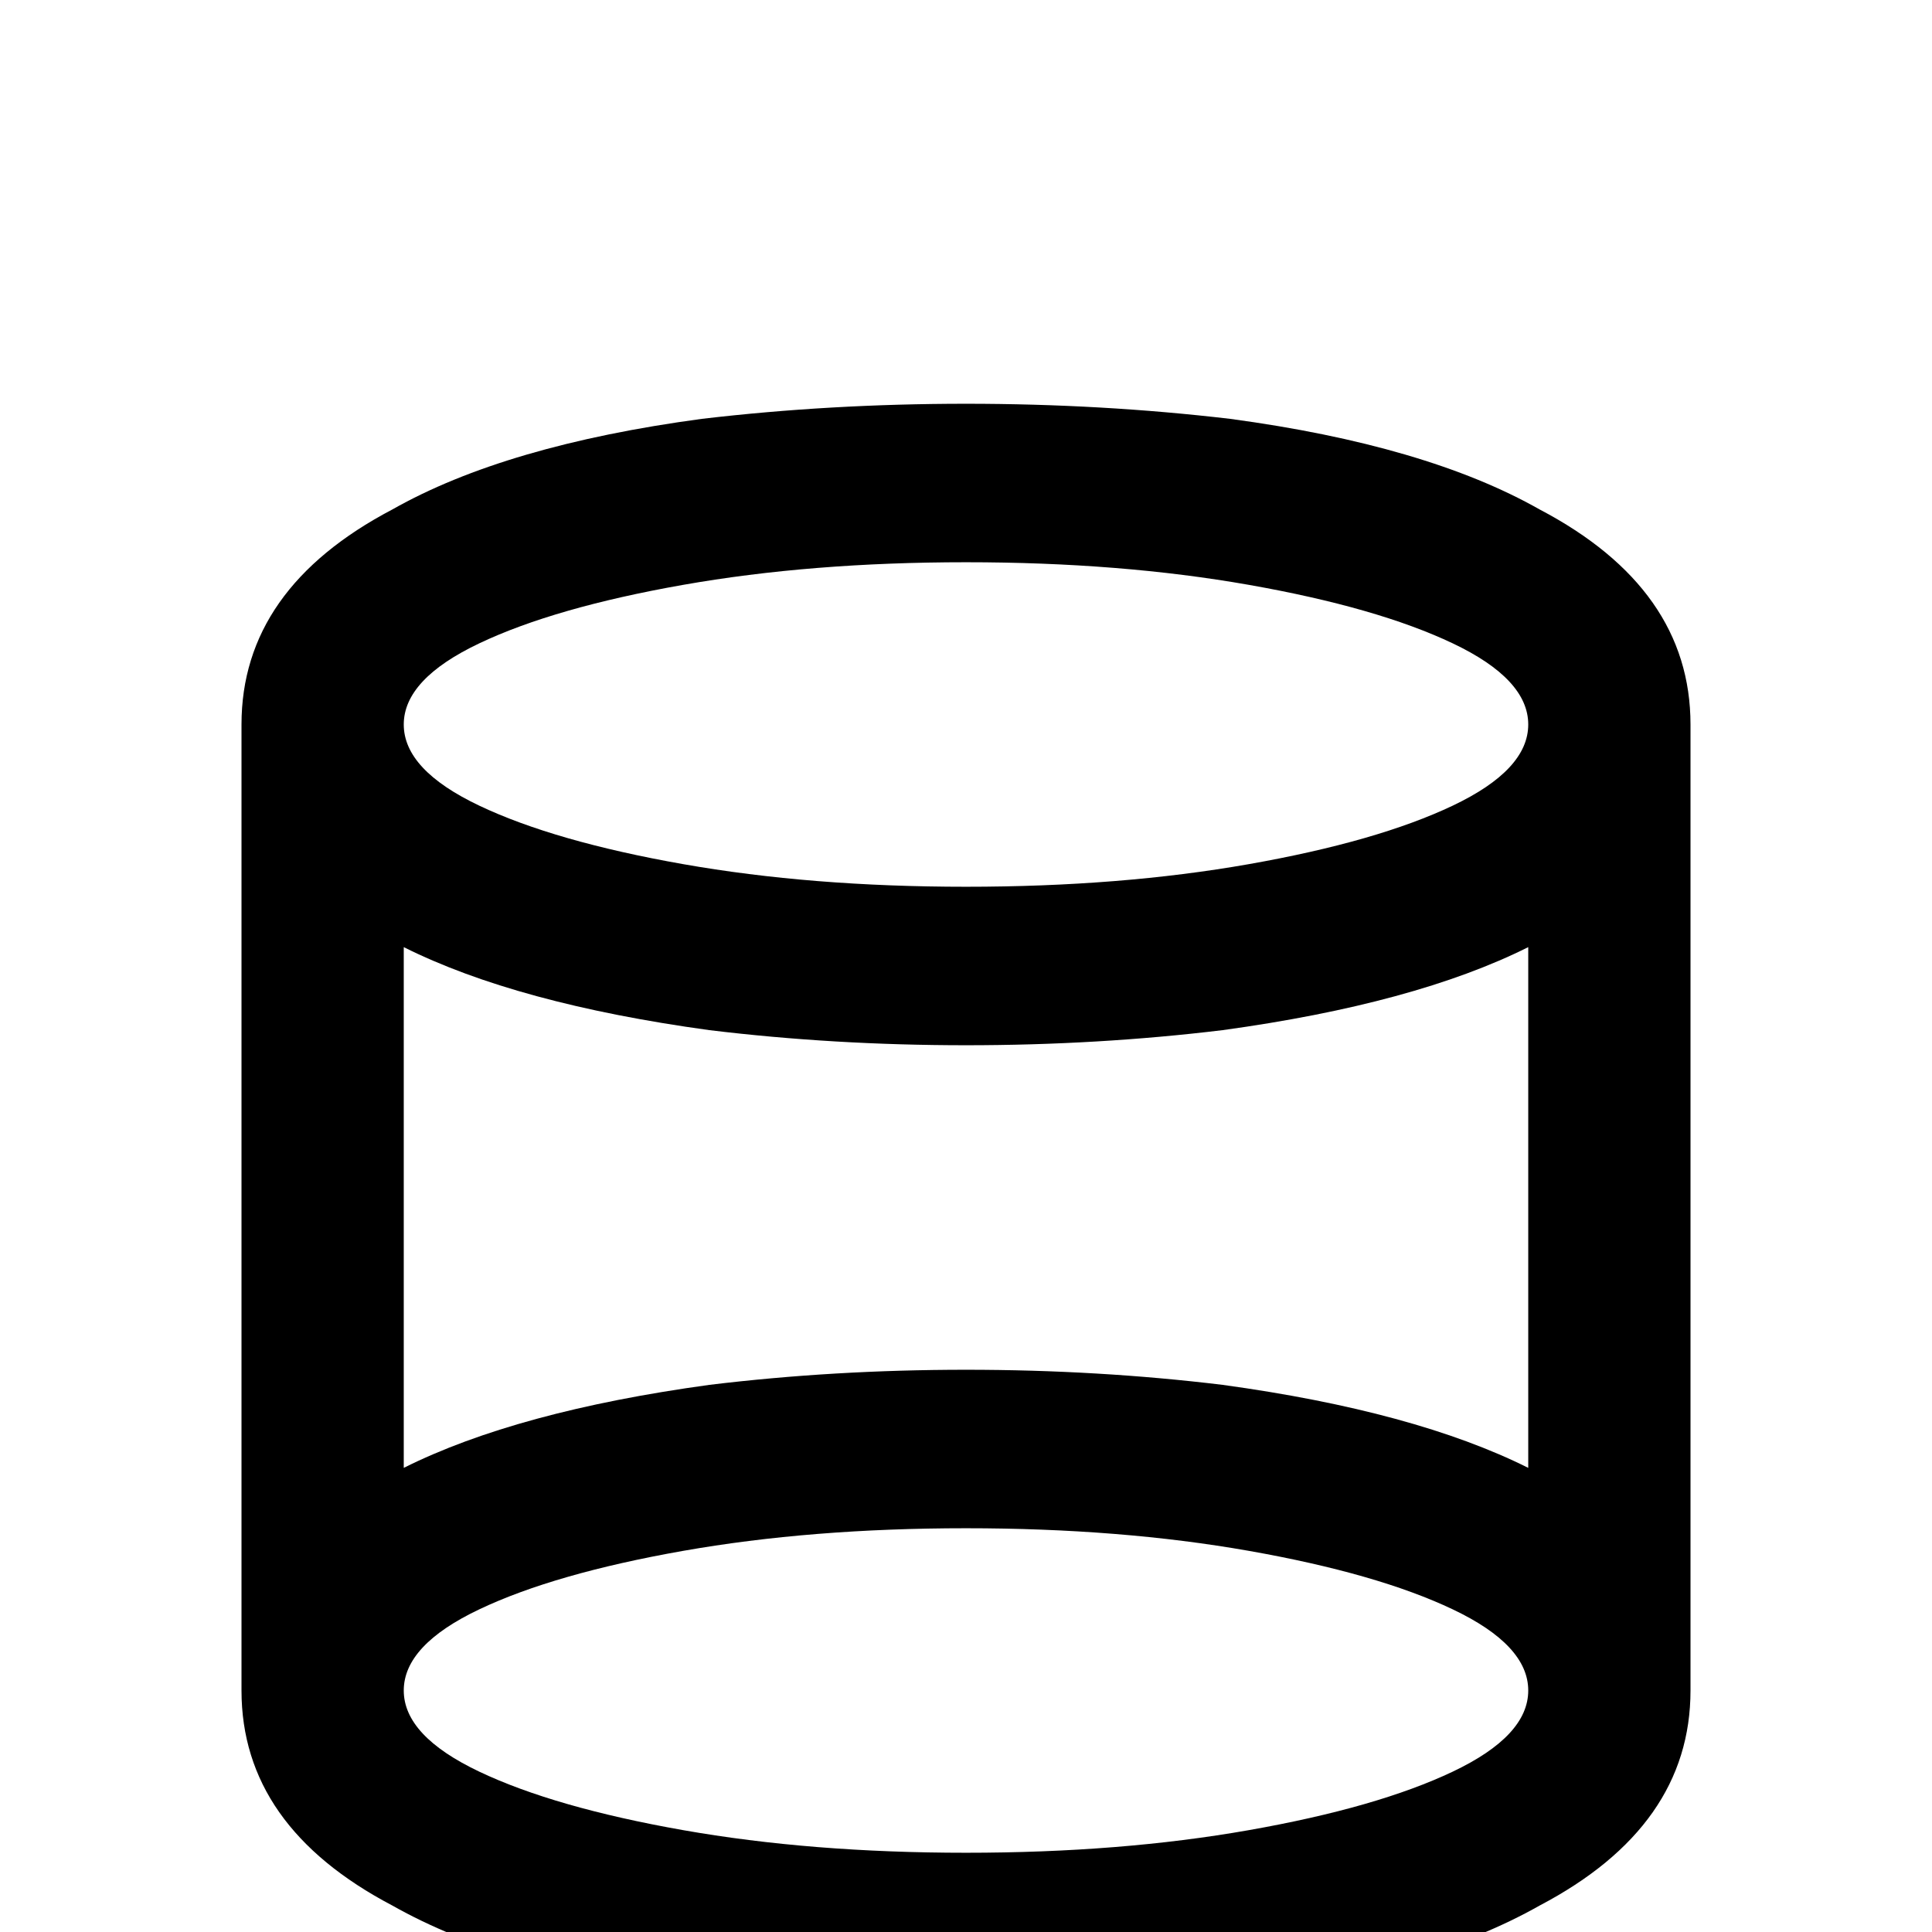 <svg xmlns="http://www.w3.org/2000/svg" viewBox="0 -512 512 512">
	<path fill="#000000" d="M256 -405Q220 -405 186 -401Q134 -394 104 -377Q64 -356 64 -320V-64Q64 -28 104 -7Q134 10 186 17Q220 21 256 21Q292 21 326 17Q378 10 408 -7Q448 -28 448 -64V-320Q448 -356 408 -377Q378 -394 326 -401Q292 -405 256 -405ZM256 -235Q291 -235 324 -239Q375 -246 405 -261V-123Q375 -138 324 -145Q291 -149 256 -149Q221 -149 188 -145Q137 -138 107 -123V-261Q137 -246 188 -239Q221 -235 256 -235ZM256 -363Q297 -363 331 -357Q365 -351 385 -341.5Q405 -332 405 -320Q405 -308 385 -298.5Q365 -289 331 -283Q297 -277 256 -277Q215 -277 181 -283Q147 -289 127 -298.5Q107 -308 107 -320Q107 -332 127 -341.5Q147 -351 181 -357Q215 -363 256 -363ZM256 -21Q215 -21 181 -27Q147 -33 127 -42.5Q107 -52 107 -64Q107 -76 127 -85.5Q147 -95 181 -101Q215 -107 256 -107Q297 -107 331 -101Q365 -95 385 -85.5Q405 -76 405 -64Q405 -52 385 -42.5Q365 -33 331 -27Q297 -21 256 -21Z"/>
</svg>